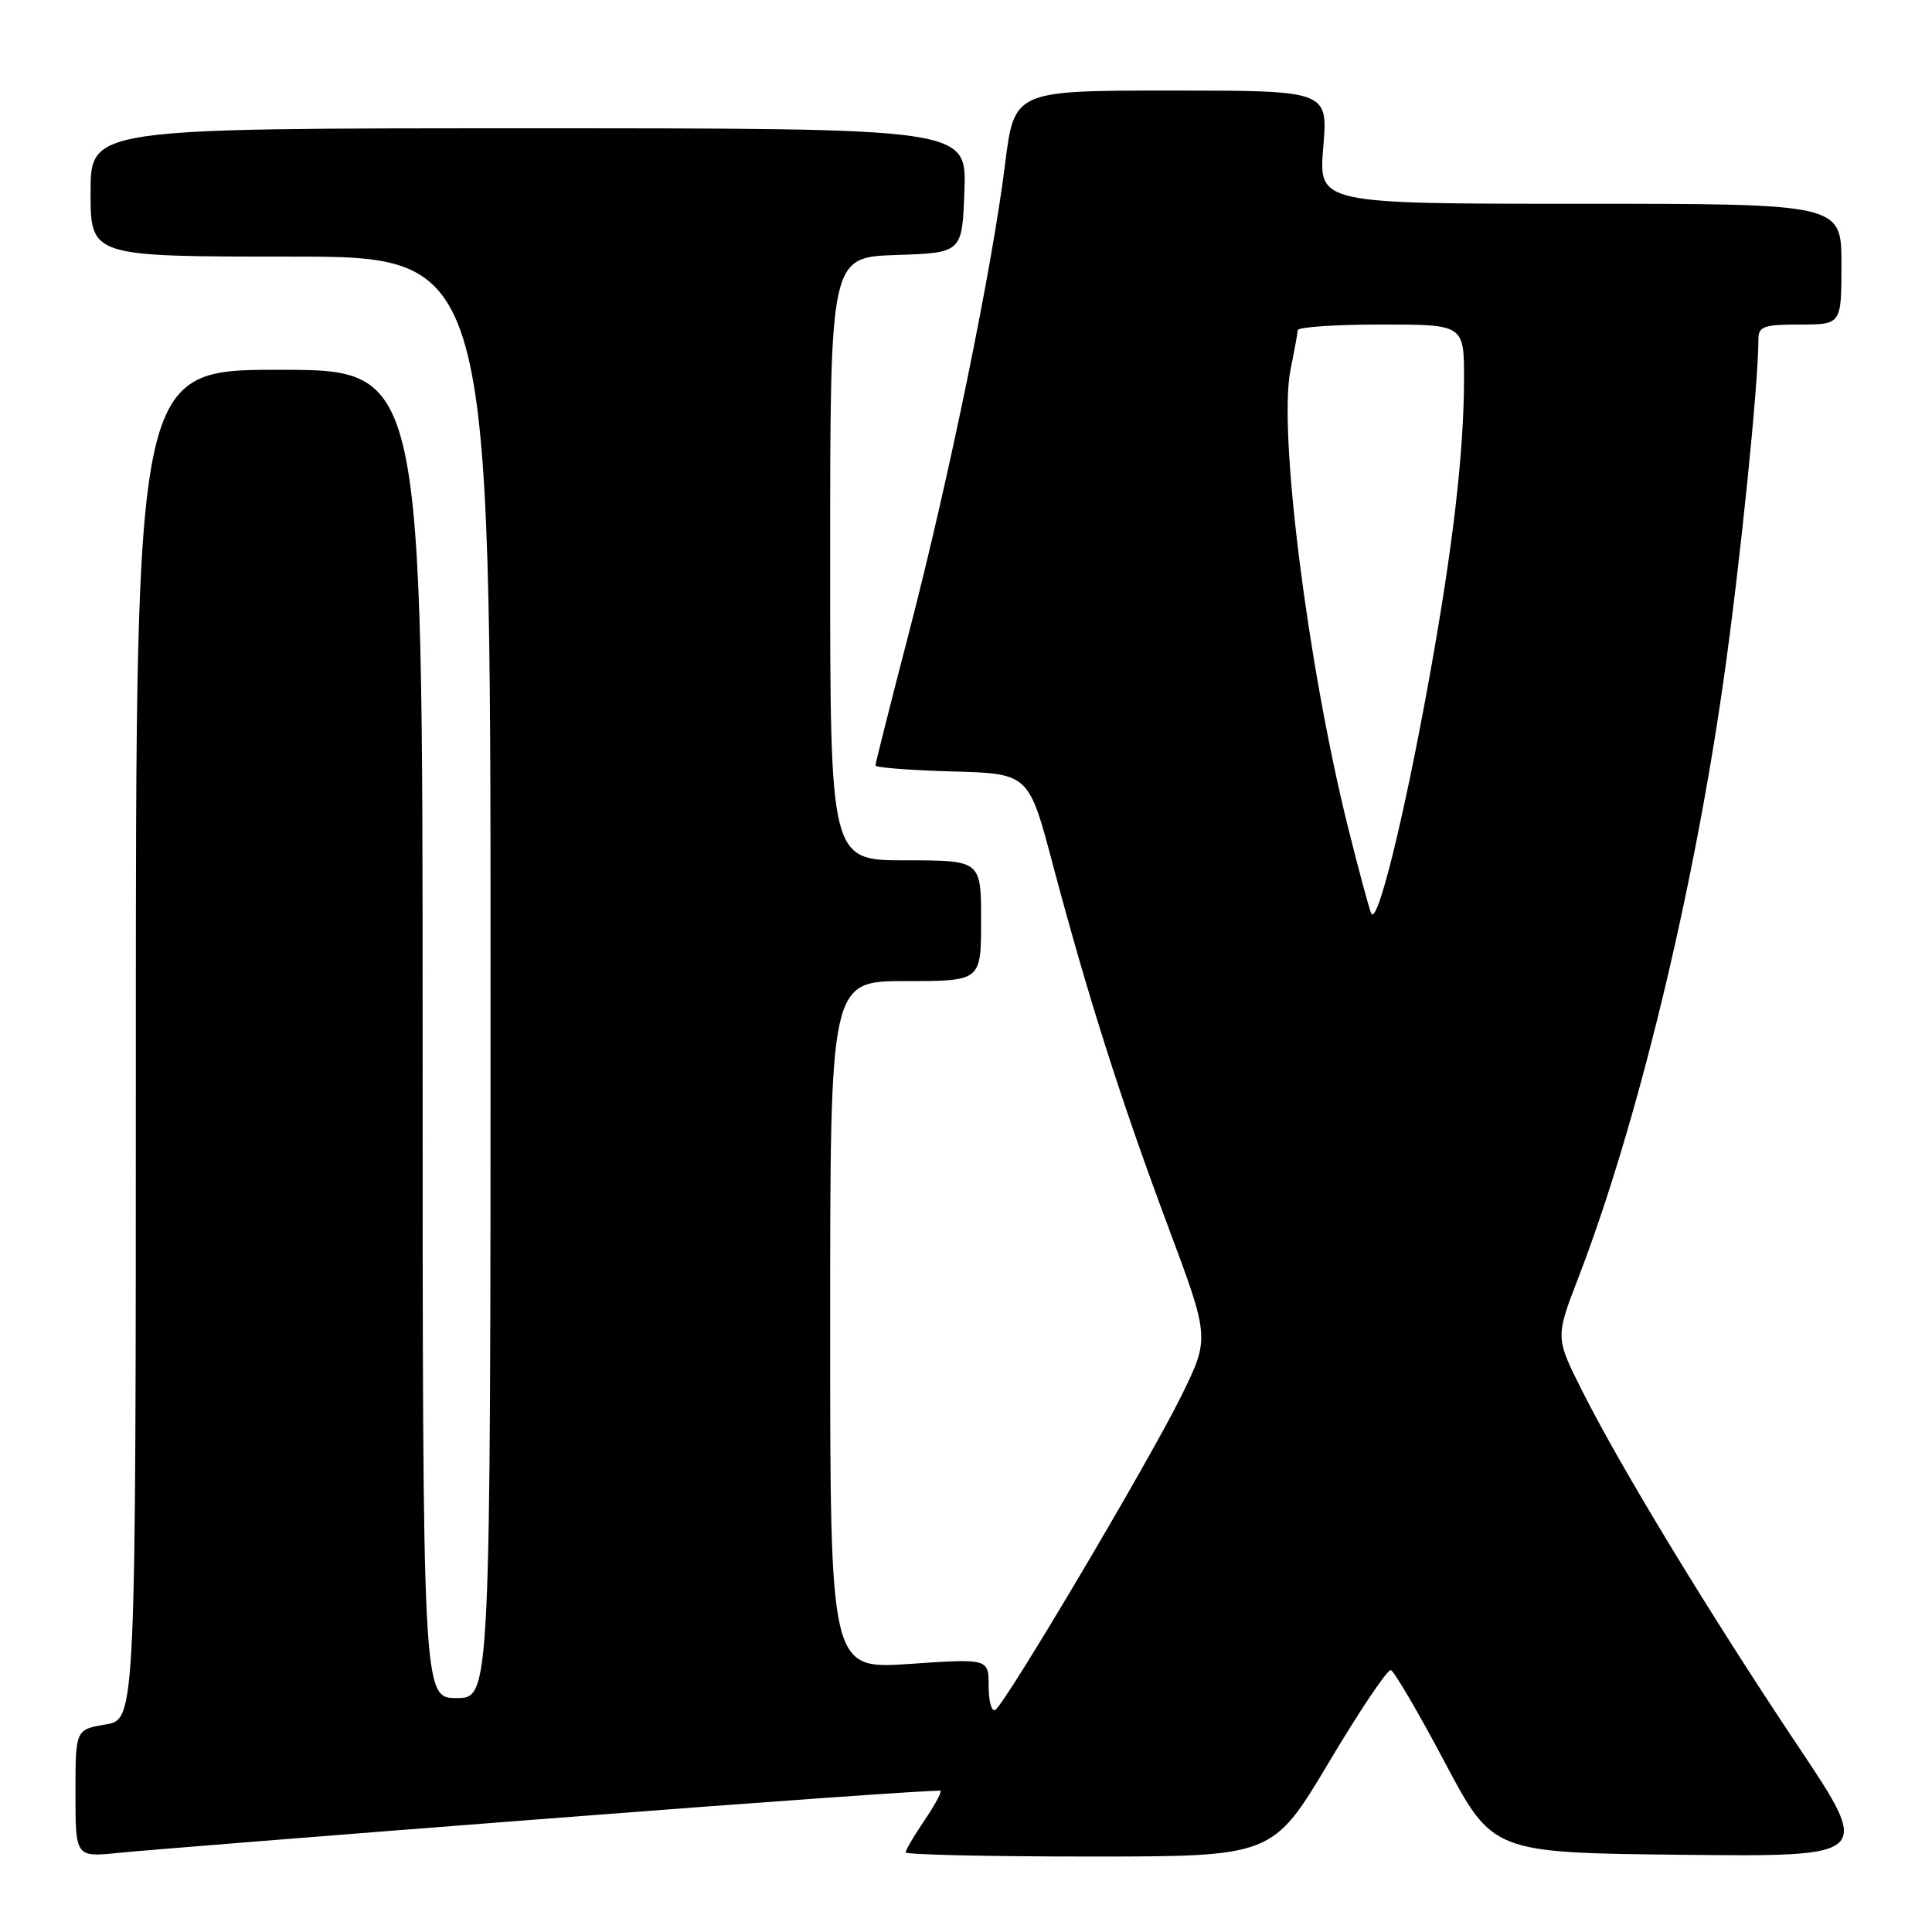 <?xml version="1.0" encoding="UTF-8" standalone="no"?>
<!DOCTYPE svg PUBLIC "-//W3C//DTD SVG 1.1//EN" "http://www.w3.org/Graphics/SVG/1.1/DTD/svg11.dtd" >
<svg xmlns="http://www.w3.org/2000/svg" xmlns:xlink="http://www.w3.org/1999/xlink" version="1.1" viewBox="0 0 256 256">
 <g >
 <path fill="currentColor"
d=" M 72.90 240.95 C 101.17 238.76 124.45 237.11 124.62 237.29 C 124.80 237.47 123.83 239.25 122.47 241.25 C 121.11 243.26 120.00 245.14 120.00 245.45 C 120.00 245.75 130.94 246.00 144.32 246.00 C 168.63 246.00 168.63 246.00 176.07 233.54 C 180.15 226.68 183.86 221.17 184.29 221.30 C 184.73 221.43 187.95 226.92 191.44 233.51 C 197.80 245.50 197.80 245.50 222.93 245.77 C 248.06 246.03 248.06 246.03 238.18 231.27 C 226.59 213.93 214.72 194.40 209.68 184.36 C 206.09 177.23 206.09 177.23 209.12 169.36 C 216.87 149.26 224.35 118.50 228.40 90.00 C 230.56 74.82 233.00 50.94 233.00 44.95 C 233.00 43.25 233.72 43.00 238.50 43.00 C 244.00 43.00 244.00 43.00 244.00 35.00 C 244.00 27.00 244.00 27.00 209.35 27.00 C 174.71 27.00 174.71 27.00 175.34 19.50 C 175.97 12.00 175.97 12.00 155.18 12.00 C 134.39 12.00 134.39 12.00 133.17 21.81 C 131.45 35.60 125.74 63.43 120.47 83.72 C 118.01 93.18 116.00 101.16 116.00 101.43 C 116.00 101.71 120.57 102.06 126.15 102.22 C 136.31 102.50 136.31 102.50 139.49 114.50 C 144.18 132.13 148.48 145.65 154.73 162.39 C 160.30 177.28 160.30 177.28 156.57 184.89 C 152.40 193.40 133.25 225.73 131.88 226.57 C 131.40 226.87 131.00 225.46 131.00 223.44 C 131.00 219.76 131.00 219.76 120.50 220.48 C 110.00 221.19 110.00 221.19 110.00 175.60 C 110.00 130.00 110.00 130.00 120.00 130.00 C 130.00 130.00 130.00 130.00 130.00 122.00 C 130.00 114.00 130.00 114.00 120.00 114.00 C 110.00 114.00 110.00 114.00 110.00 74.04 C 110.00 34.08 110.00 34.08 118.75 33.79 C 127.50 33.50 127.50 33.50 127.79 25.25 C 128.08 17.00 128.08 17.00 70.04 17.00 C 12.00 17.00 12.00 17.00 12.00 25.50 C 12.00 34.00 12.00 34.00 38.50 34.00 C 65.00 34.00 65.00 34.00 65.00 129.50 C 65.00 225.00 65.00 225.00 60.50 225.00 C 56.00 225.00 56.00 225.00 56.00 137.00 C 56.00 49.00 56.00 49.00 37.00 49.00 C 18.00 49.00 18.00 49.00 18.00 138.41 C 18.00 227.82 18.00 227.82 14.00 228.50 C 10.00 229.18 10.00 229.18 10.00 237.64 C 10.00 246.10 10.00 246.10 15.75 245.51 C 18.91 245.19 44.63 243.13 72.90 240.95 Z  M 181.68 121.00 C 181.35 120.17 179.96 115.00 178.59 109.50 C 173.23 87.89 169.36 57.05 171.00 49.00 C 171.50 46.52 171.93 44.16 171.96 43.75 C 171.98 43.34 176.95 43.00 183.00 43.00 C 194.00 43.00 194.00 43.00 193.99 50.25 C 193.98 59.95 192.52 72.50 189.38 89.88 C 186.02 108.50 182.46 122.90 181.68 121.00 Z "/>
</g>
</svg>